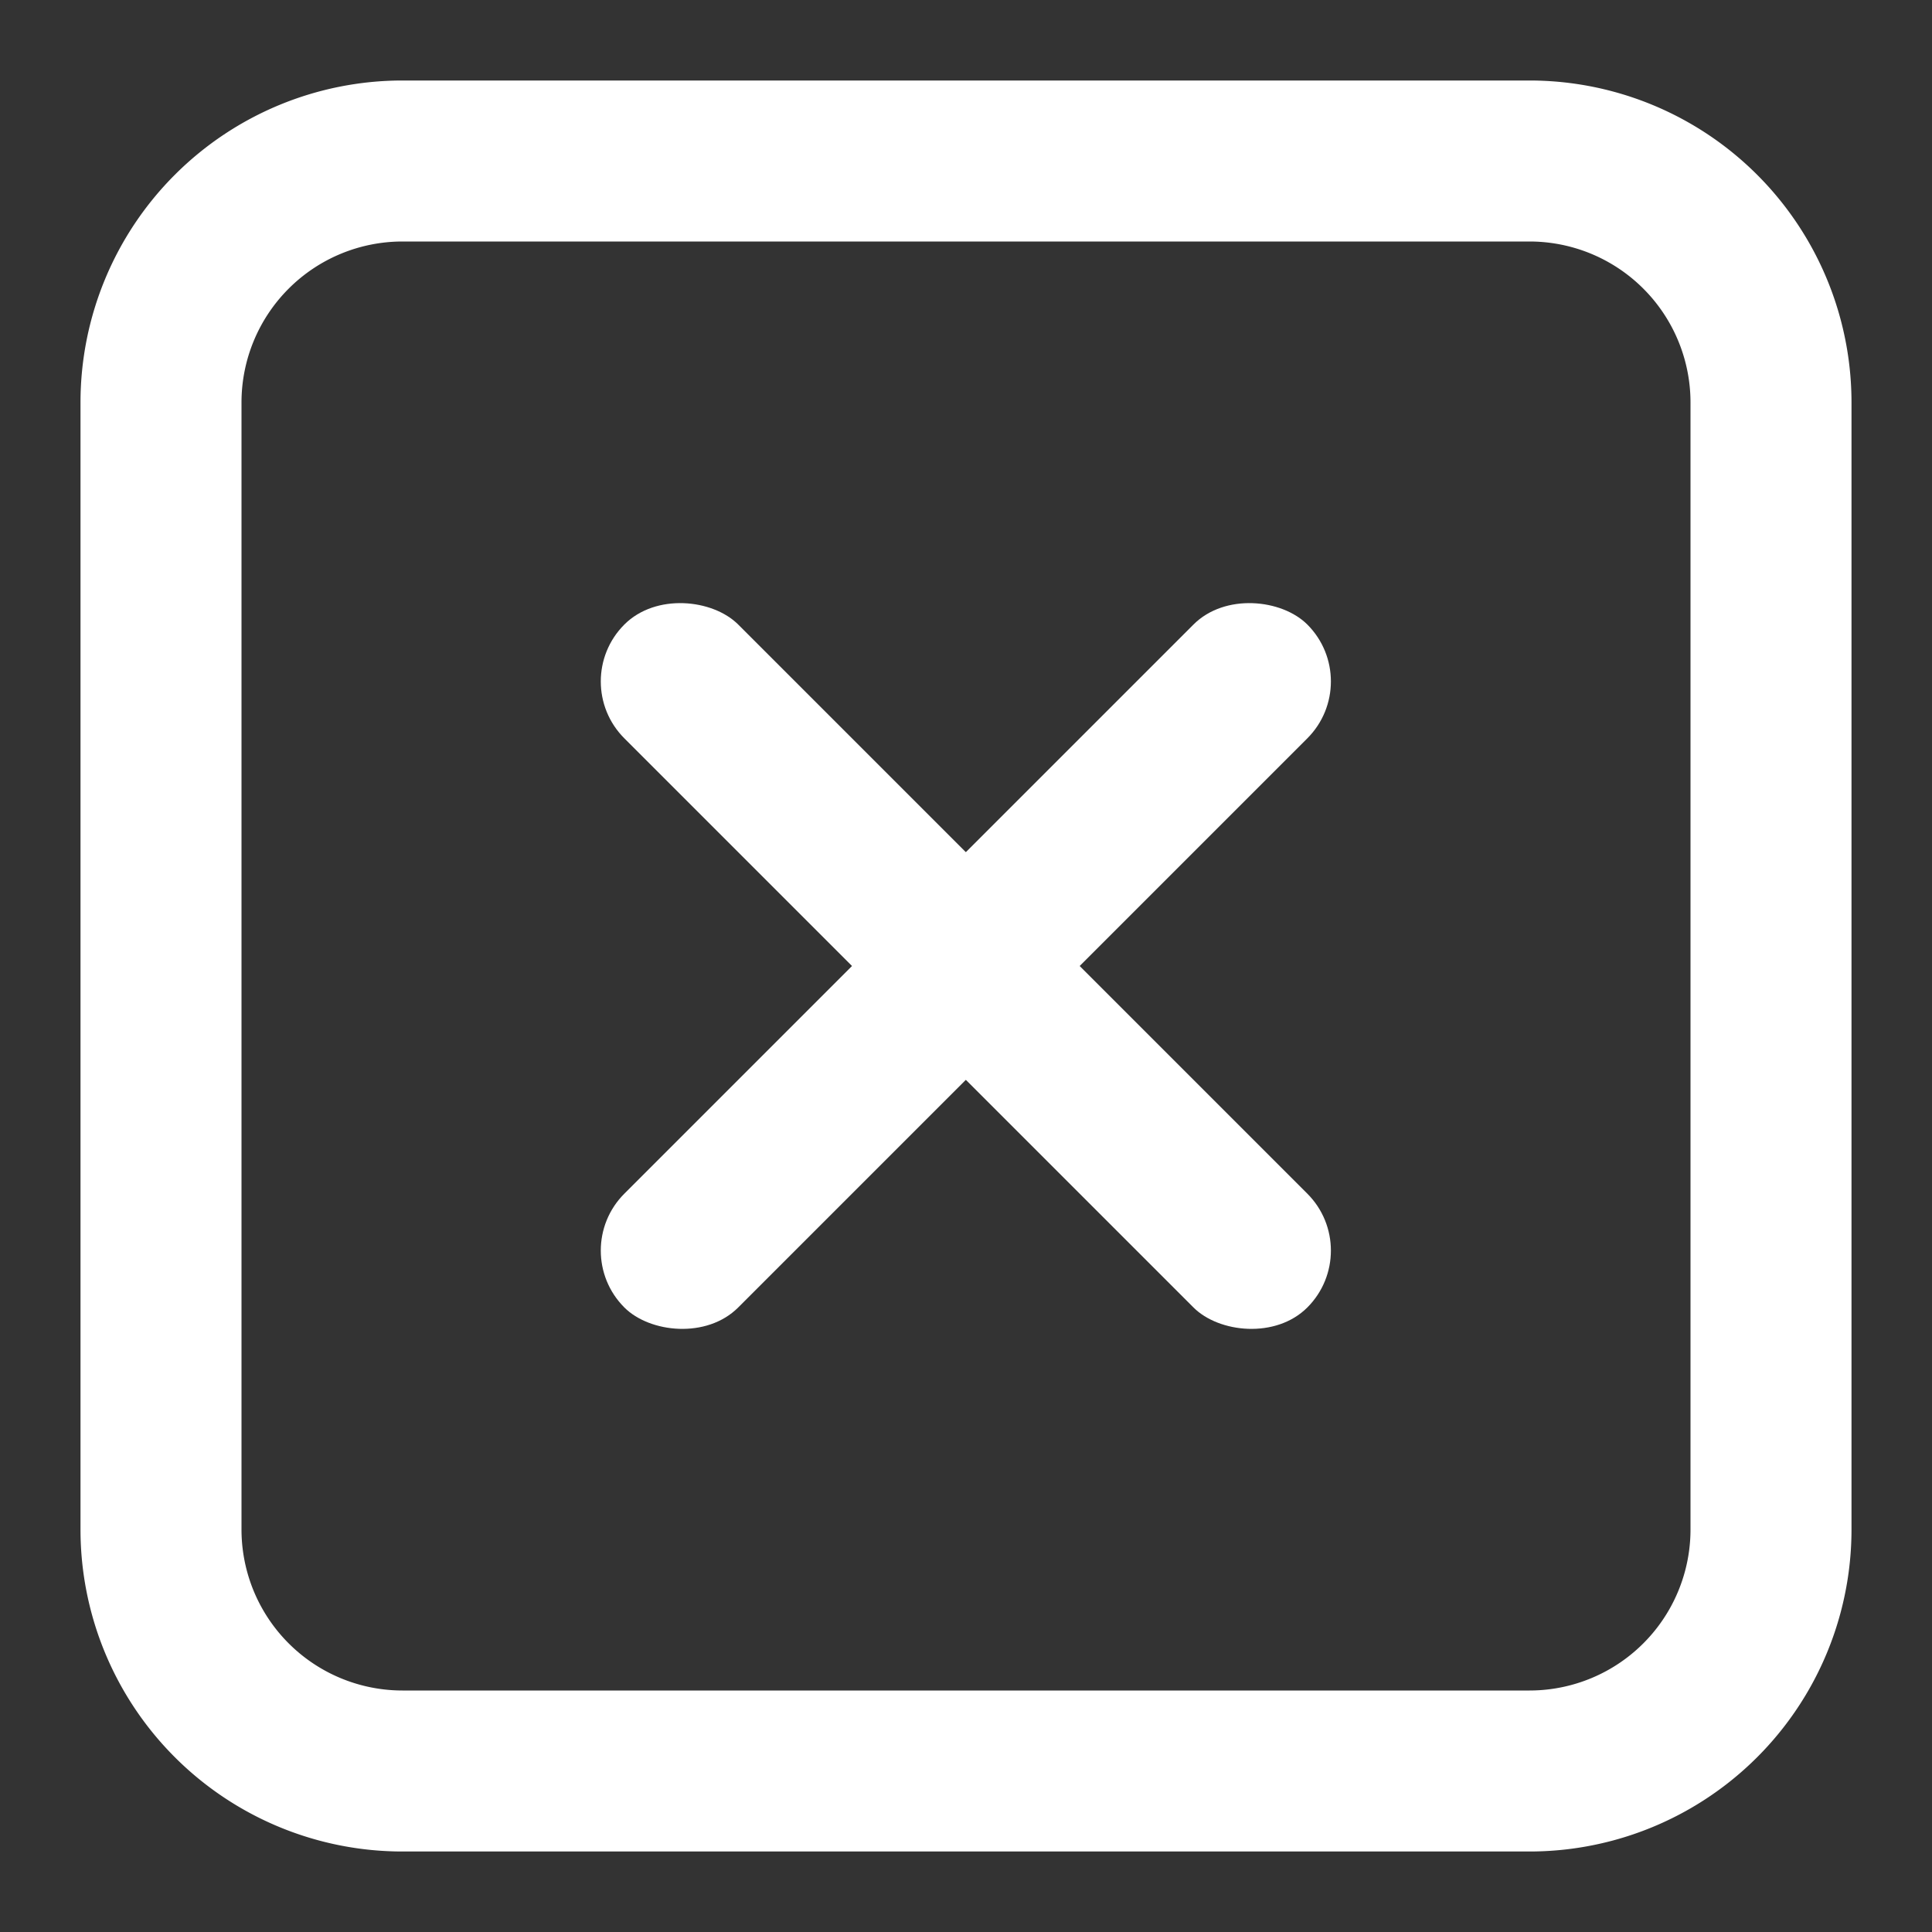 <svg height="300" viewBox="0 0 24 24" width="300" xmlns="http://www.w3.org/2000/svg" version="1.1" xmlns:xlink="http://www.w3.org/1999/xlink" xmlns:svgjs="http://svgjs.dev/svgjs"><rect x="0" y="0" width="24" height="24" fill="#333333" stroke="none"/><g width="100%" height="100%" transform="matrix(1,0,0,1,0,0)"><g id="Layer_2" data-name="Layer 2"><rect fill="#ffffff" height="2" rx="1" transform="matrix(.707 -.707 .707 .707 -4.97 12)" width="12" x="6" y="11" fill-opacity="1" data-original-color="#6ca4ffff" stroke="none" stroke-opacity="1"/><rect fill="#ffffff" height="12" rx="1" transform="matrix(.707 -.707 .707 .707 -4.97 12)" width="2" x="11" y="6" fill-opacity="1" data-original-color="#6ca4ffff" stroke="none" stroke-opacity="1"/><path d="m19 23h-14a4 4 0 0 1 -4-4v-14a4 4 0 0 1 4-4h14a4 4 0 0 1 4 4v14a4 4 0 0 1 -4 4zm-14-20a2 2 0 0 0 -2 2v14a2 2 0 0 0 2 2h14a2 2 0 0 0 2-2v-14a2 2 0 0 0 -2-2z" fill="#ffffff" fill-opacity="1" data-original-color="#0554f1ff" stroke="none" stroke-opacity="1"/></g></g></svg>